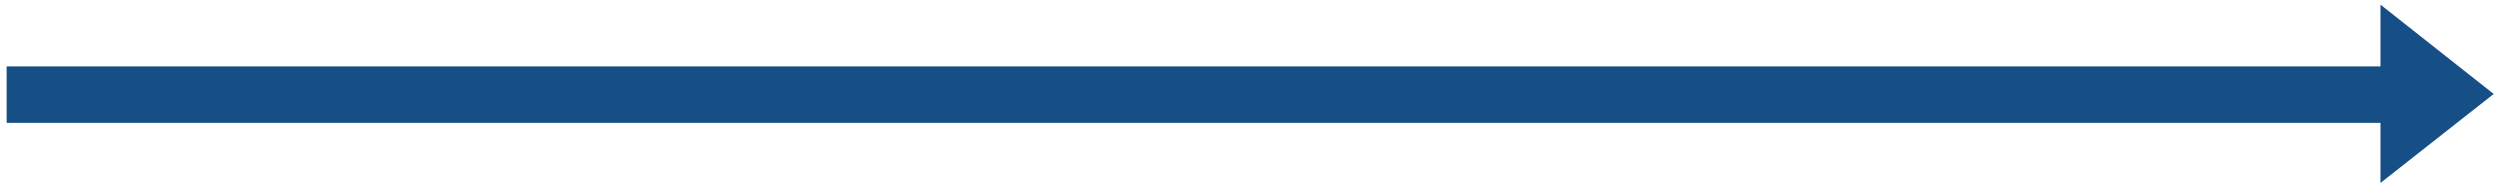<?xml version="1.0" encoding="UTF-8" standalone="no"?><svg xmlns="http://www.w3.org/2000/svg" xmlns:xlink="http://www.w3.org/1999/xlink" clip-rule="evenodd" stroke-miterlimit="10" viewBox="0 0 753 57"><desc>SVG generated by Keynote</desc><defs></defs><g transform="matrix(1.00, 0.00, -0.00, -1.00, 0.0, 57.0)"><path d="M 717.0 20.0 L 717.0 1.9 L 751.1 28.7 L 717.0 55.6 L 717.0 37.0 L 2.0 37.0 L 2.0 20.0 Z M 716.8 20.1 " fill="#164E86"></path></g></svg>